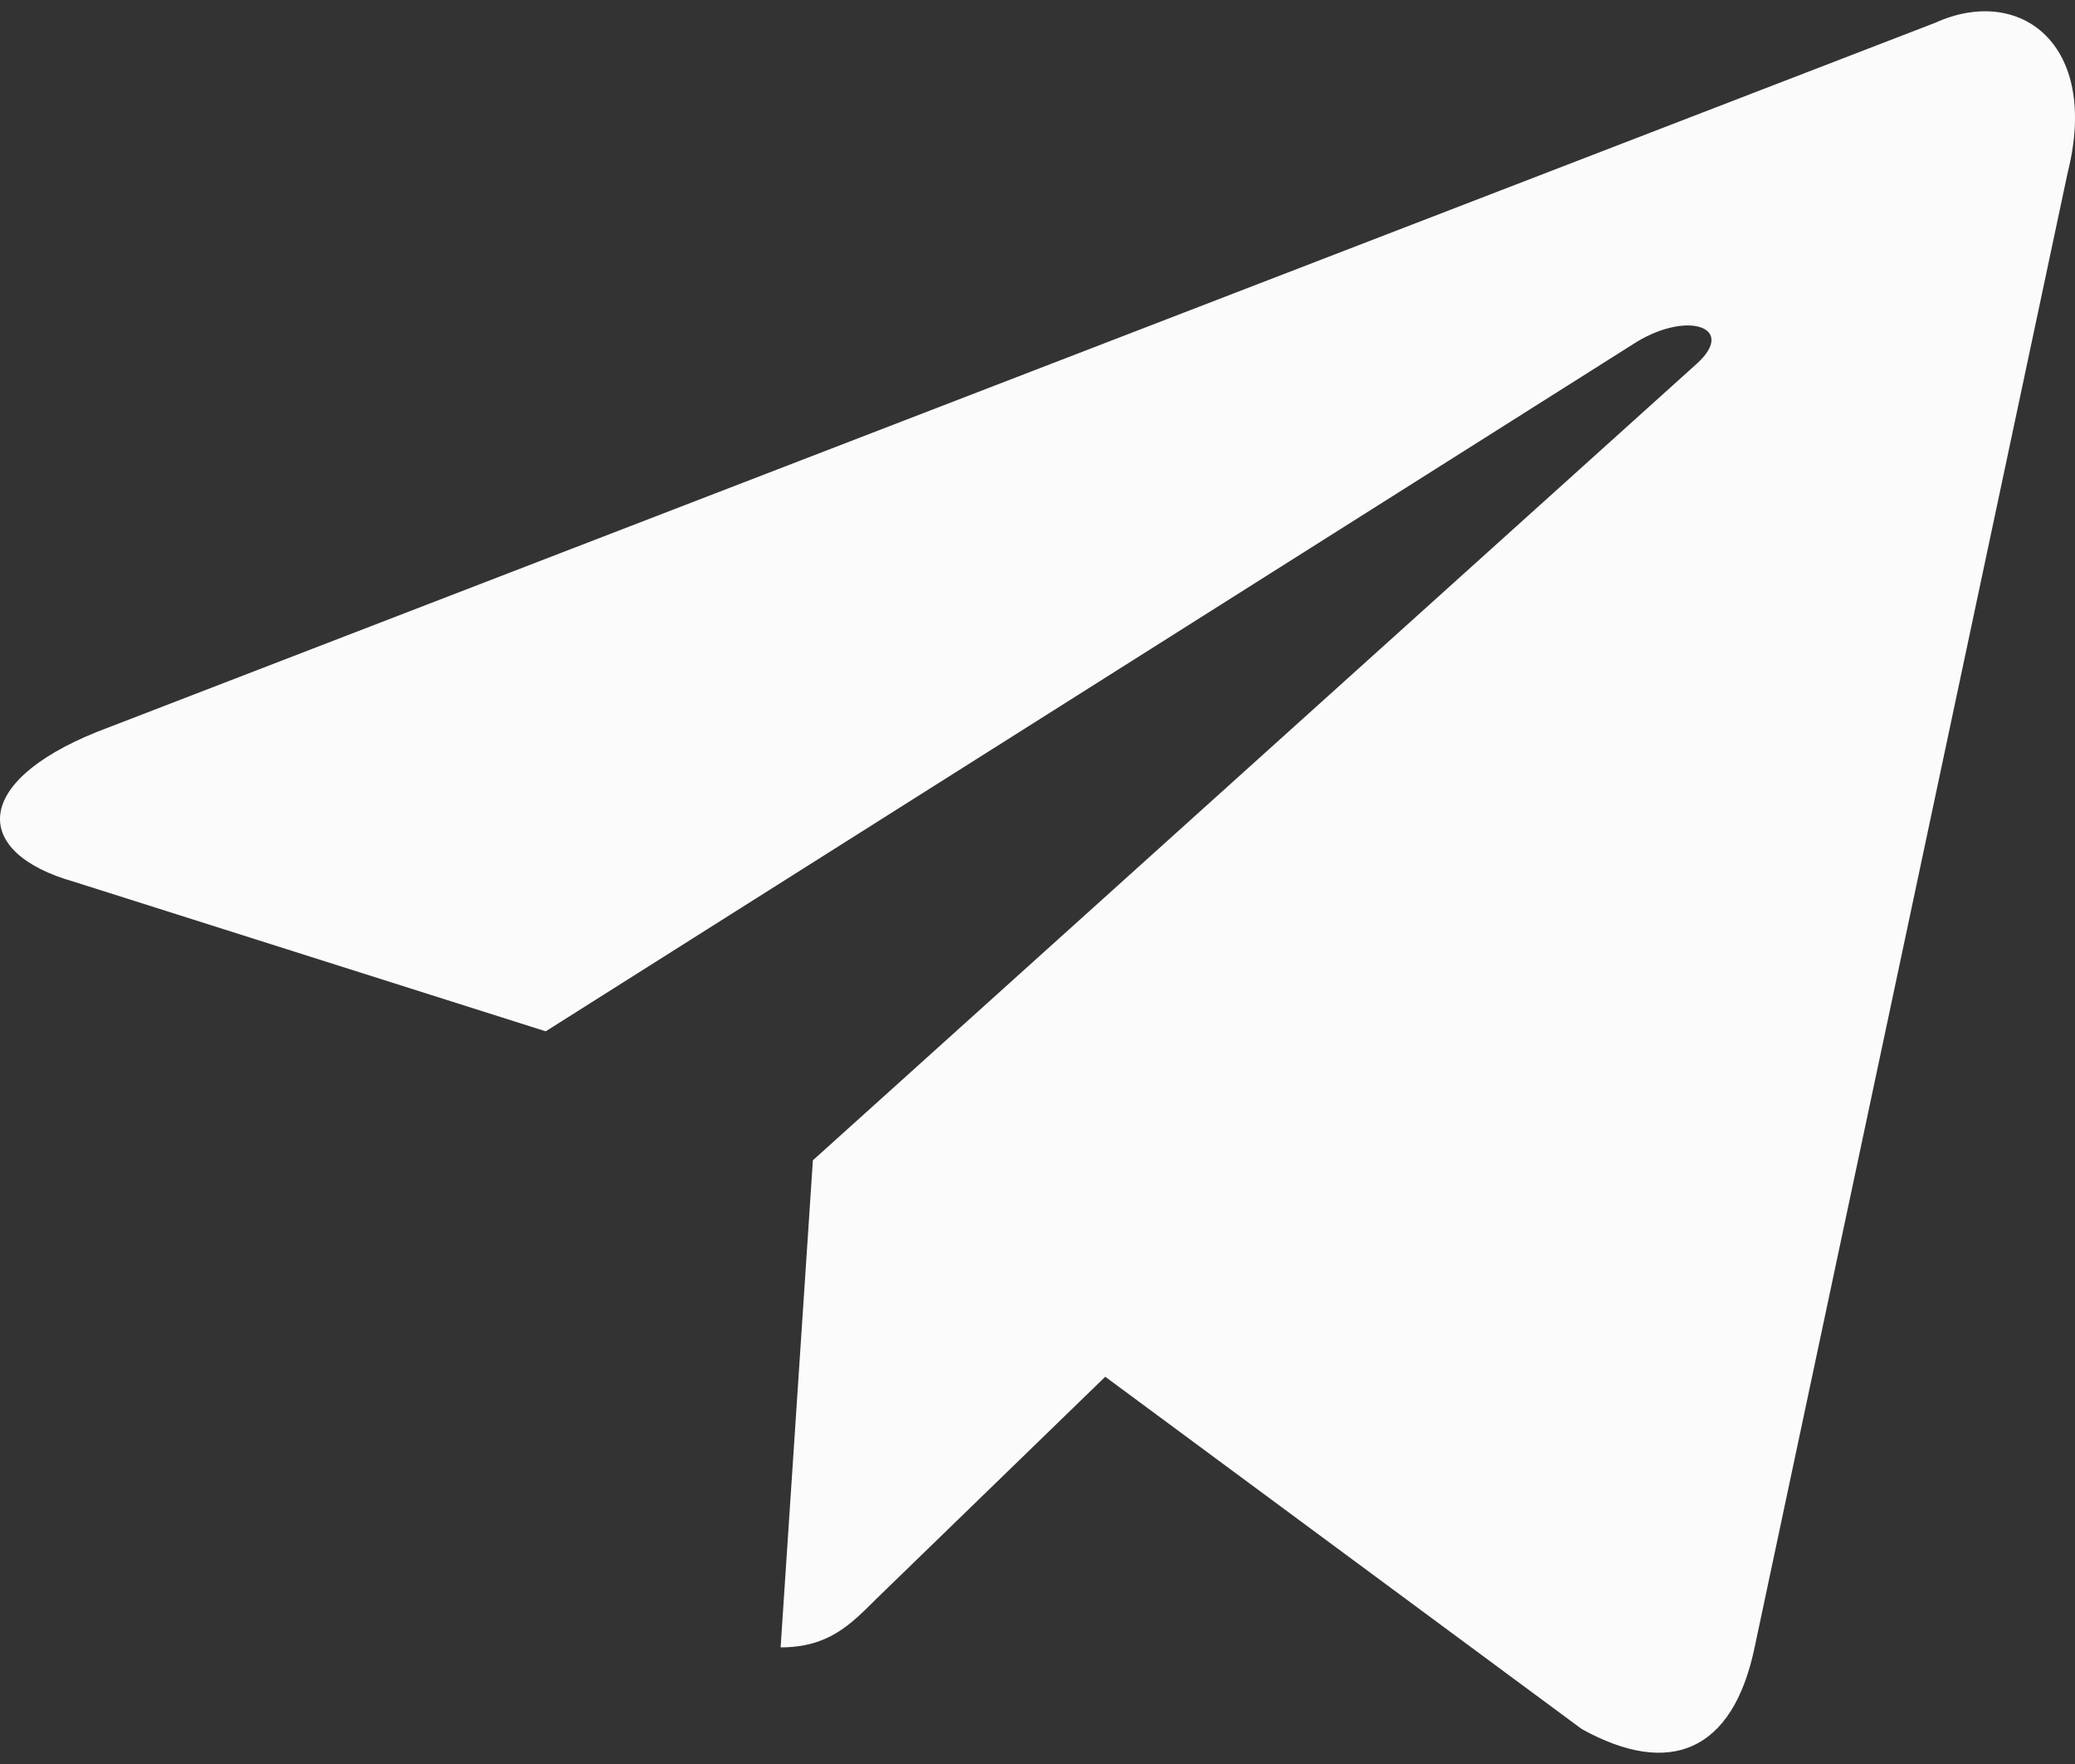 <svg width="20" height="17" viewBox="0 0 20 17" fill="none" xmlns="http://www.w3.org/2000/svg">
<rect x="0" y="0" width="20" height="17" fill="#333333" stroke="none"/>
<path d="M7.524 15.876L7.835 11.182L16.357 3.503C16.734 3.159 16.279 2.993 15.78 3.292L5.26 9.939L0.711 8.497C-0.266 8.219 -0.277 7.542 0.933 7.054L18.654 0.219C19.464 -0.148 20.241 0.418 19.93 1.661L16.912 15.876C16.701 16.886 16.091 17.13 15.247 16.664L10.653 13.268L8.445 15.41C8.19 15.665 7.979 15.876 7.524 15.876V15.876Z" fill="#FCFBFB"/>
</svg>
